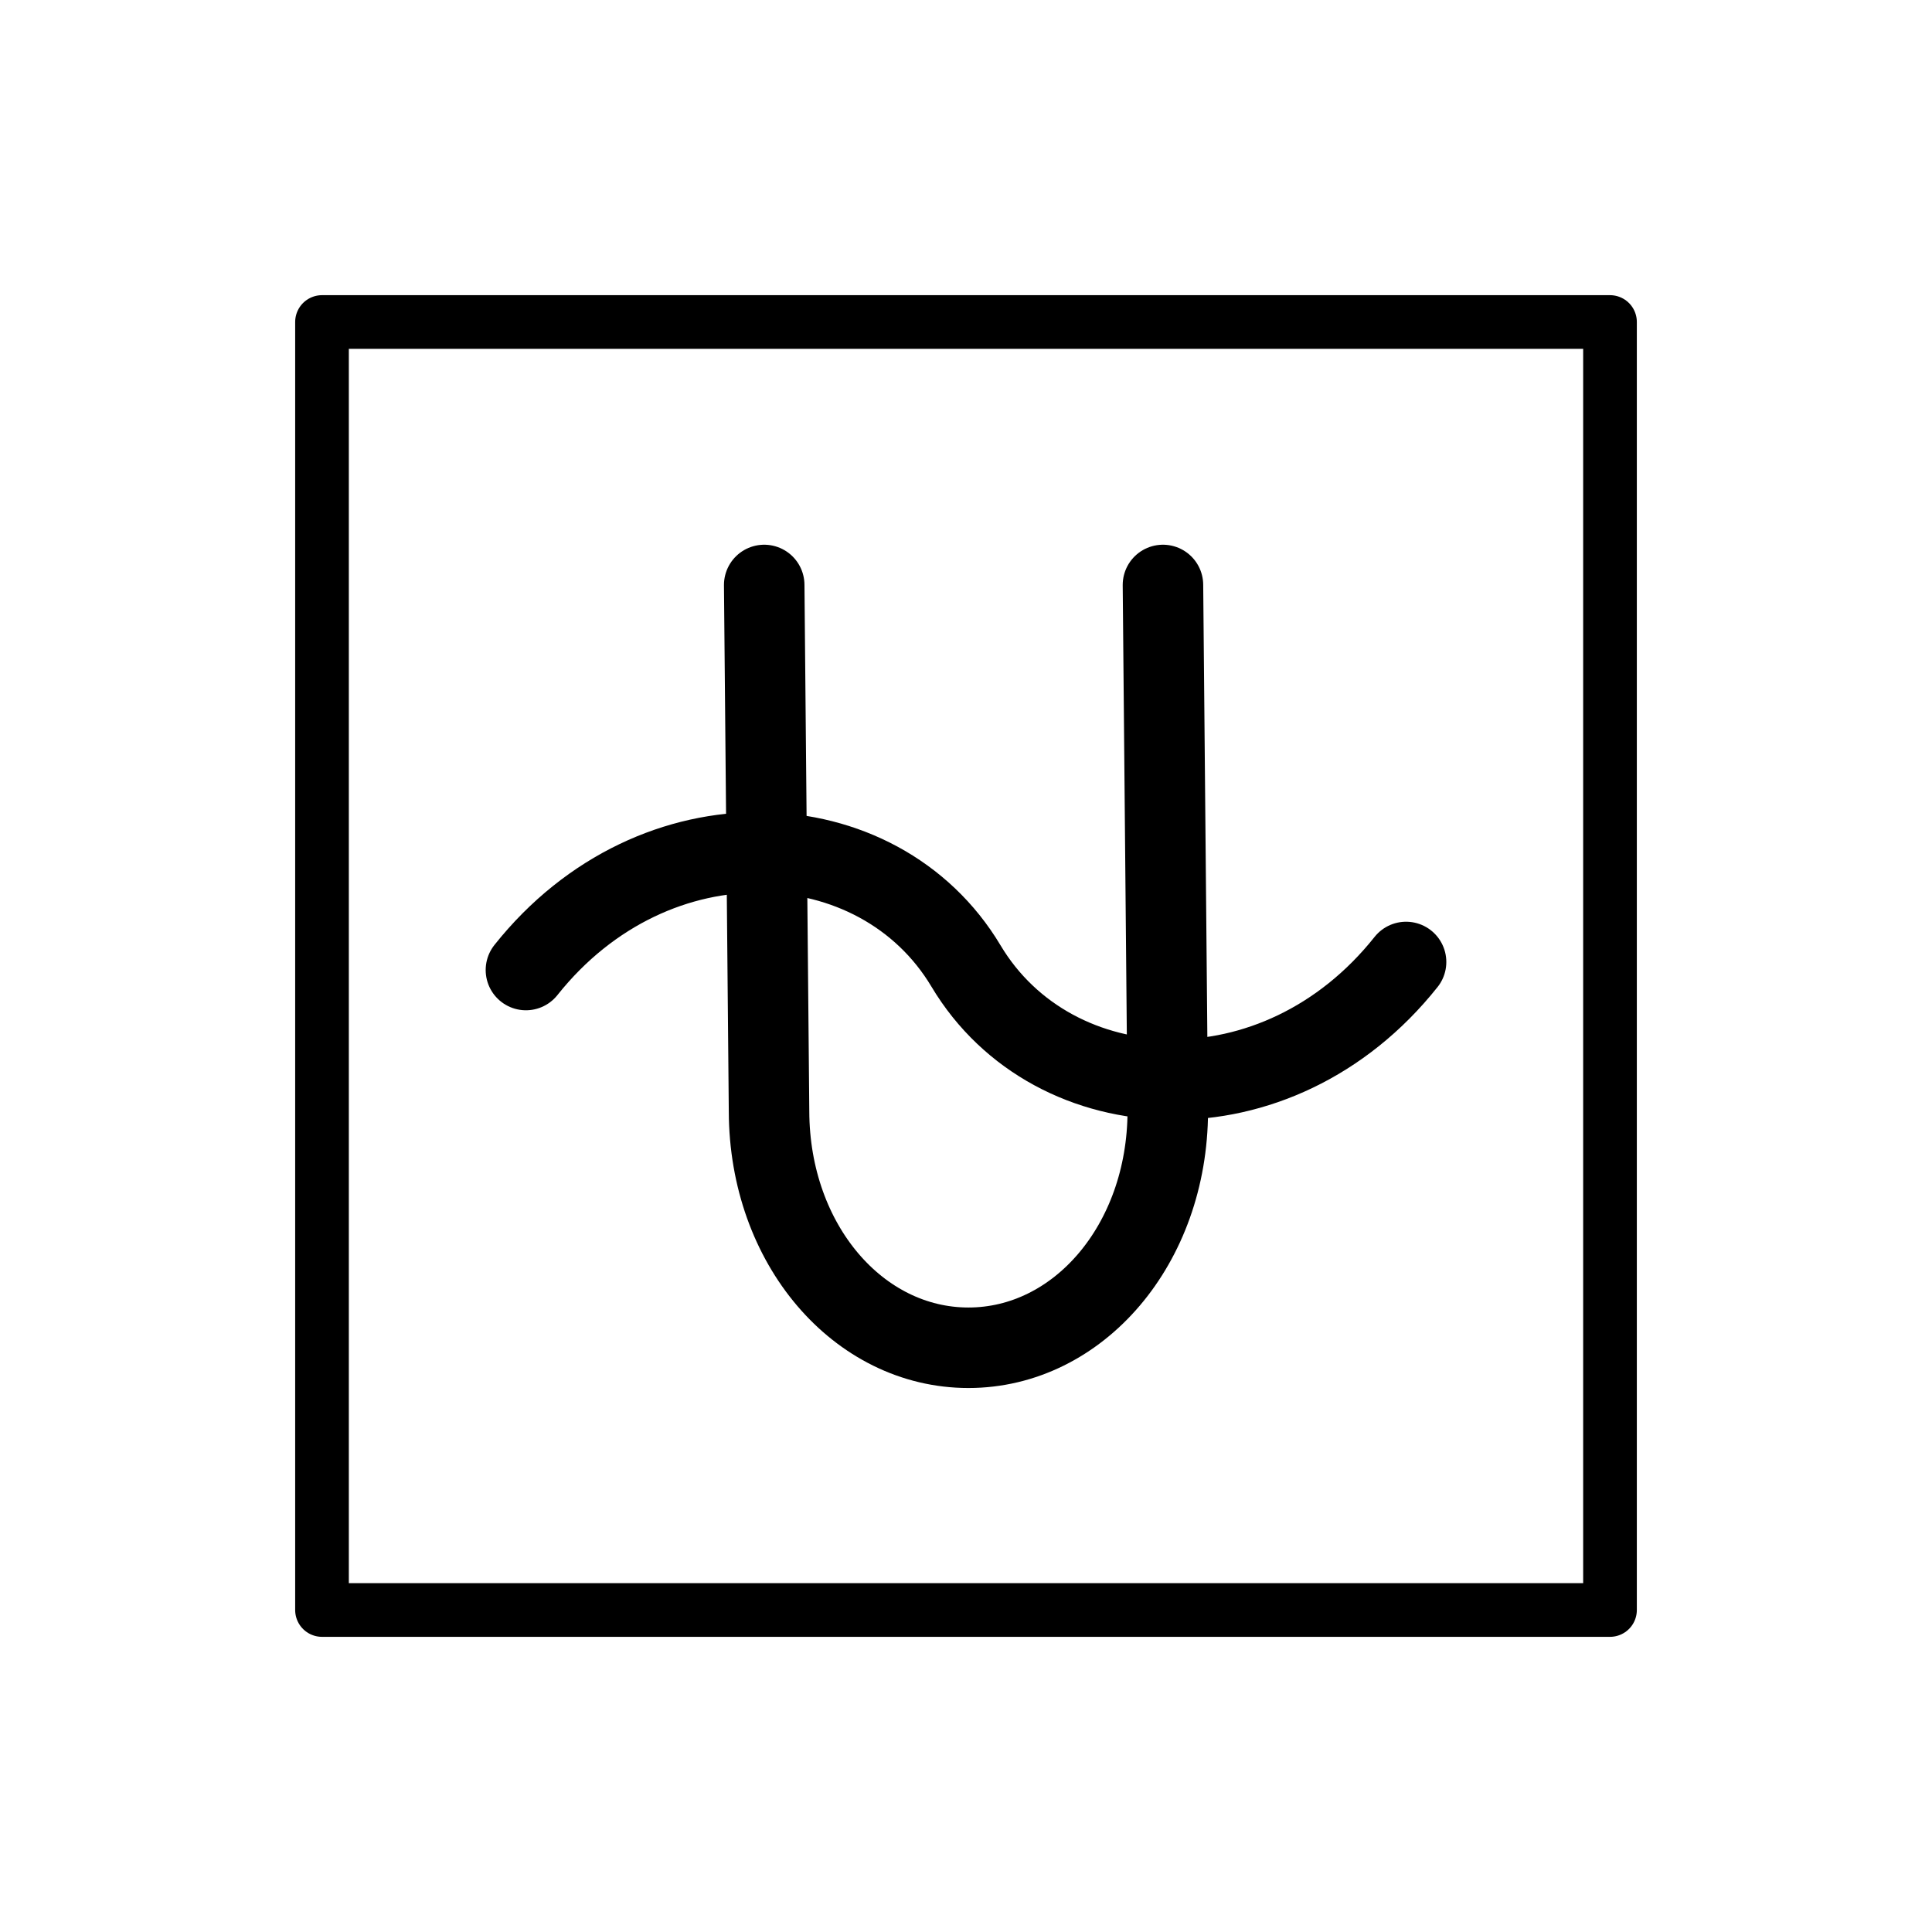 <svg viewBox="0 0 72 72" xmlns="http://www.w3.org/2000/svg"><g fill="none" stroke="#000" stroke-linecap="round"><path stroke-linejoin="round" stroke-width="2" d="M12 12h48v48H12z"/><path stroke-linejoin="round" stroke-width="3" d="m43.34 21.8.18 19.62c-.014 4.962-3.336 8.807-7.43 8.807-4.093 0-7.416-3.845-7.43-8.807l-.18-19.62"/><path stroke-miterlimit="10" stroke-width="3" d="M52.4 35.85c-4.797 6.036-13.14 5.607-16.4.15s-11.6-5.886-16.4.15"/></g></svg>